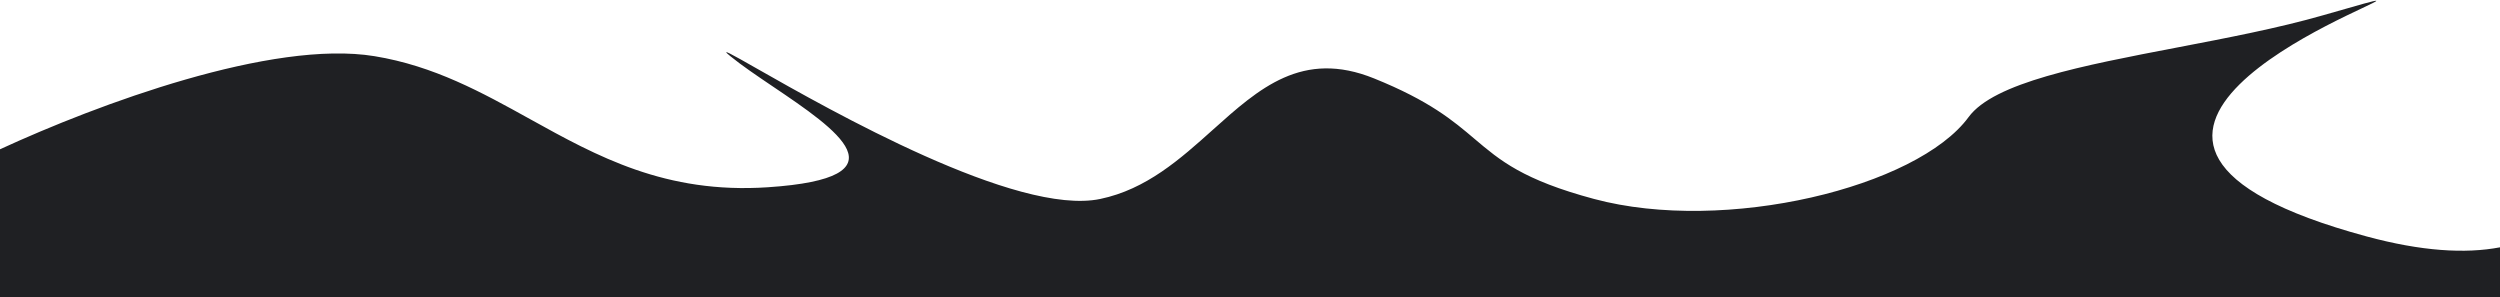 <svg width="1068" height="127" viewBox="0 0 1068 127" fill="none" xmlns="http://www.w3.org/2000/svg">
<path fill-rule="evenodd" clip-rule="evenodd" d="M0 63.775C41.804 44.522 116.221 16.823 160 24C185.43 28.169 205.82 39.463 226.386 50.855C255.153 66.79 284.266 82.916 328 80C388.02 75.999 357.42 55.346 330.245 37.006C323.463 32.428 316.894 27.995 312 24C307.346 20.201 312.373 23.059 323.224 29.23C354.537 47.037 434.353 92.427 470 85C489.747 80.886 504.247 67.887 518.096 55.471C537.911 37.708 556.393 21.139 587 33.5C610.786 43.106 620.762 51.561 629.945 59.343C640.839 68.575 650.615 76.861 681 85C737 100 819 80 841 50C851.799 35.275 889.602 28.037 930.058 20.292C951.317 16.221 973.31 12.011 992.5 6.5C1008.69 1.851 1015.02 0 1015.15 0.371C1015.82 2.231 860.052 60.136 1011 101C1034.35 107.321 1053.1 108.492 1068 105.656V127H0V63.775Z" fill="#1F2023"/>
</svg>
